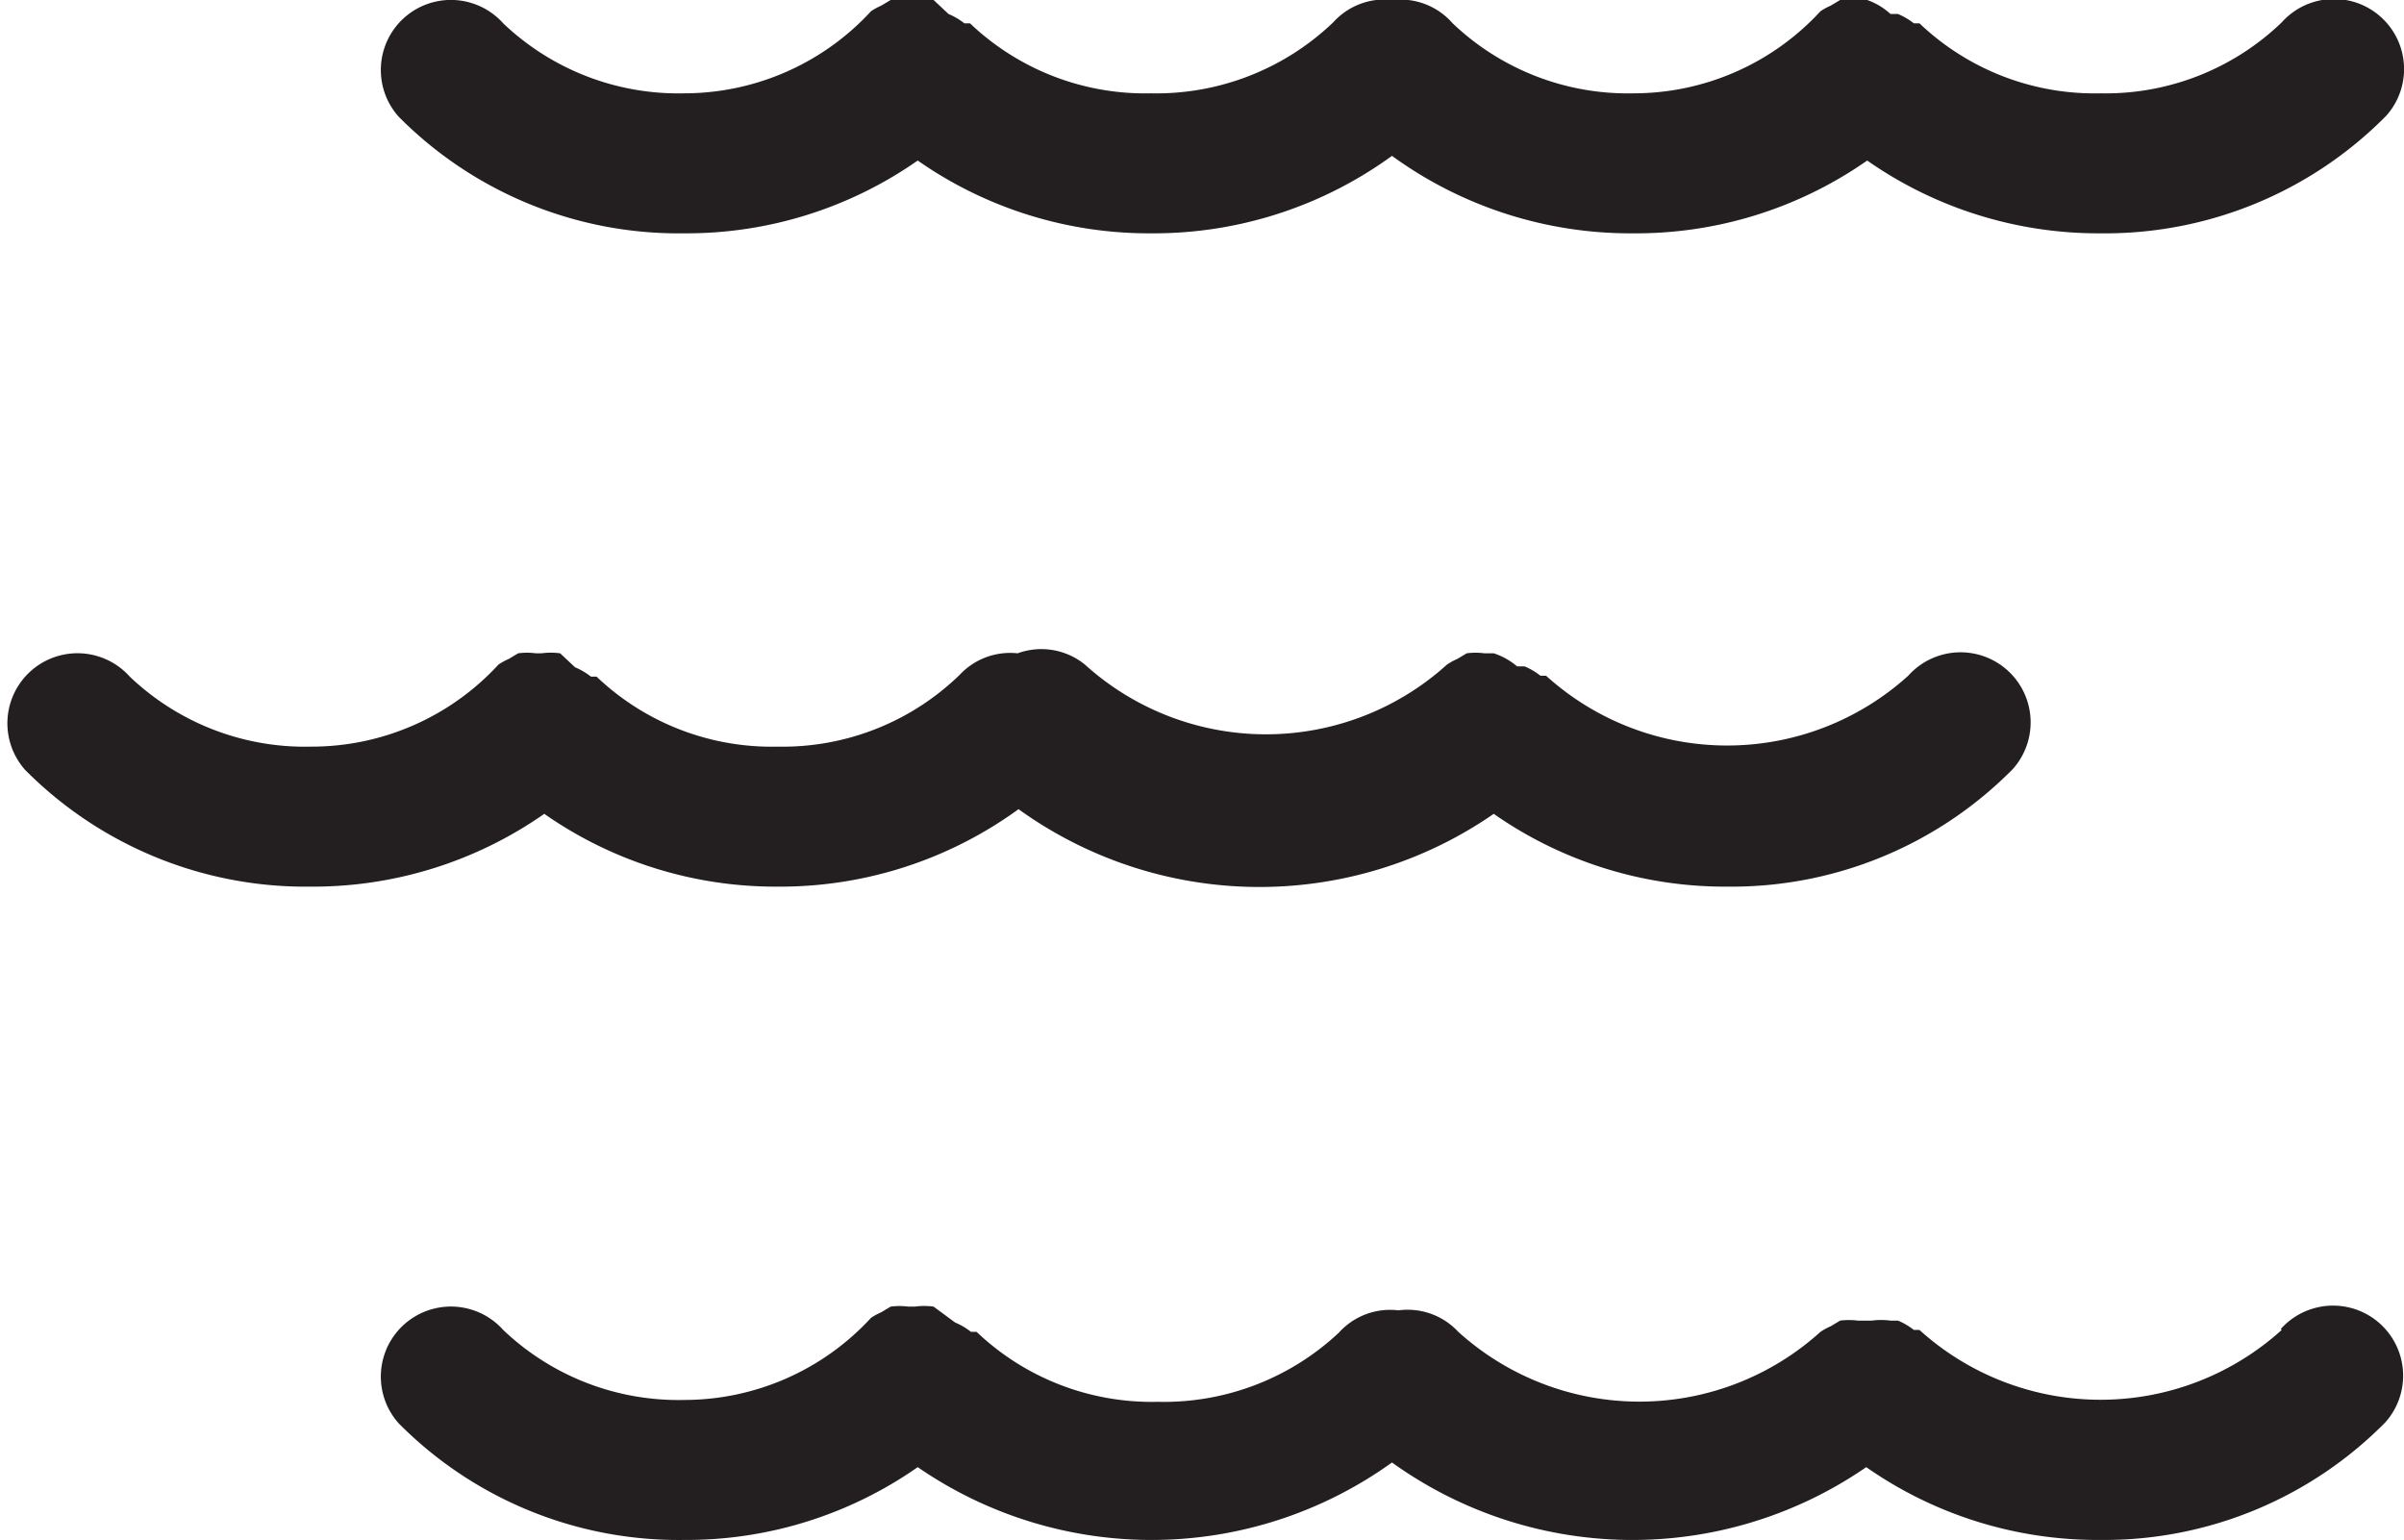<svg id="Vrstva_1" data-name="Vrstva 1" xmlns="http://www.w3.org/2000/svg" viewBox="0 0 25.75 16.5"><defs><style>.cls-1{fill:#231f20;}</style></defs><title>Menu_active</title><path class="cls-1" d="M7.33,2.5a4.32,4.32,0,0,0,2.5-.78,4.32,4.32,0,0,0,2.5.78,4.34,4.34,0,0,0,2.58-.83,4.34,4.34,0,0,0,2.58.83A4.32,4.32,0,0,0,20,1.72a4.32,4.32,0,0,0,2.5.78,4.23,4.23,0,0,0,3.06-1.26.75.75,0,0,0-1.12-1A2.72,2.72,0,0,1,22.5,1,2.72,2.72,0,0,1,20.56.25l0,0,0,0-.06,0a.73.73,0,0,0-.17-.1l-.08,0A.73.73,0,0,0,20,0H19.9a.72.72,0,0,0-.19,0l-.1.06a.7.7,0,0,0-.11.06l0,0,0,0A2.72,2.72,0,0,1,17.5,1,2.72,2.72,0,0,1,15.56.25.74.74,0,0,0,14.92,0a.74.74,0,0,0-.64.24A2.74,2.74,0,0,1,12.33,1,2.72,2.72,0,0,1,10.39.25l0,0,0,0-.06,0a.73.73,0,0,0-.17-.1L10,0a.73.73,0,0,0-.2,0H9.73a.72.72,0,0,0-.19,0l-.1.06a.7.7,0,0,0-.11.06l0,0,0,0A2.72,2.72,0,0,1,7.33,1,2.72,2.72,0,0,1,5.39.25a.75.75,0,0,0-1.12,1A4.22,4.22,0,0,0,7.33,2.5Z"/><path class="cls-1" d="M8.33,9.5a4.34,4.34,0,0,0,2.58-.83A4.41,4.41,0,0,0,16,8.72a4.32,4.32,0,0,0,2.5.78,4.23,4.23,0,0,0,3.06-1.26.75.75,0,0,0-1.12-1,2.89,2.89,0,0,1-3.88,0l0,0,0,0-.06,0a.73.73,0,0,0-.17-.1l-.08,0A.73.73,0,0,0,16,7H15.9a.72.72,0,0,0-.19,0l-.1.06a.7.7,0,0,0-.11.06l0,0,0,0a2.89,2.89,0,0,1-3.88,0A.74.74,0,0,0,10.9,7a.74.74,0,0,0-.62.23A2.72,2.72,0,0,1,8.33,8a2.72,2.72,0,0,1-1.94-.75l0,0,0,0-.06,0a.73.73,0,0,0-.17-.1L6,7a.73.73,0,0,0-.2,0H5.74a.72.72,0,0,0-.19,0l-.1.06a.71.71,0,0,0-.11.06l0,0,0,0A2.72,2.72,0,0,1,3.33,8a2.72,2.72,0,0,1-1.94-.75.75.75,0,0,0-1.12,1A4.23,4.23,0,0,0,3.33,9.5a4.32,4.32,0,0,0,2.5-.78A4.32,4.32,0,0,0,8.33,9.5Z"/><path class="cls-1" d="M24.44,14.25a2.89,2.89,0,0,1-3.88,0l0,0,0,0-.06,0a.73.73,0,0,0-.17-.1l-.08,0a.73.73,0,0,0-.2,0H19.9a.72.72,0,0,0-.19,0l-.1.06a.7.7,0,0,0-.11.06l0,0,0,0a2.89,2.89,0,0,1-3.88,0,.74.74,0,0,0-.64-.23.74.74,0,0,0-.64.24,2.74,2.74,0,0,1-1.94.74,2.72,2.72,0,0,1-1.94-.75l0,0,0,0-.06,0a.73.73,0,0,0-.17-.1L10,14a.73.73,0,0,0-.2,0H9.73a.72.72,0,0,0-.19,0l-.1.06a.7.7,0,0,0-.11.06l0,0,0,0A2.72,2.72,0,0,1,7.33,15a2.72,2.72,0,0,1-1.94-.75.75.75,0,0,0-1.12,1A4.22,4.22,0,0,0,7.33,16.5a4.32,4.32,0,0,0,2.5-.78,4.41,4.41,0,0,0,5.08-.05,4.41,4.41,0,0,0,5.08.05,4.32,4.32,0,0,0,2.5.78,4.23,4.23,0,0,0,3.06-1.26.75.75,0,0,0-1.12-1Z"/></svg>